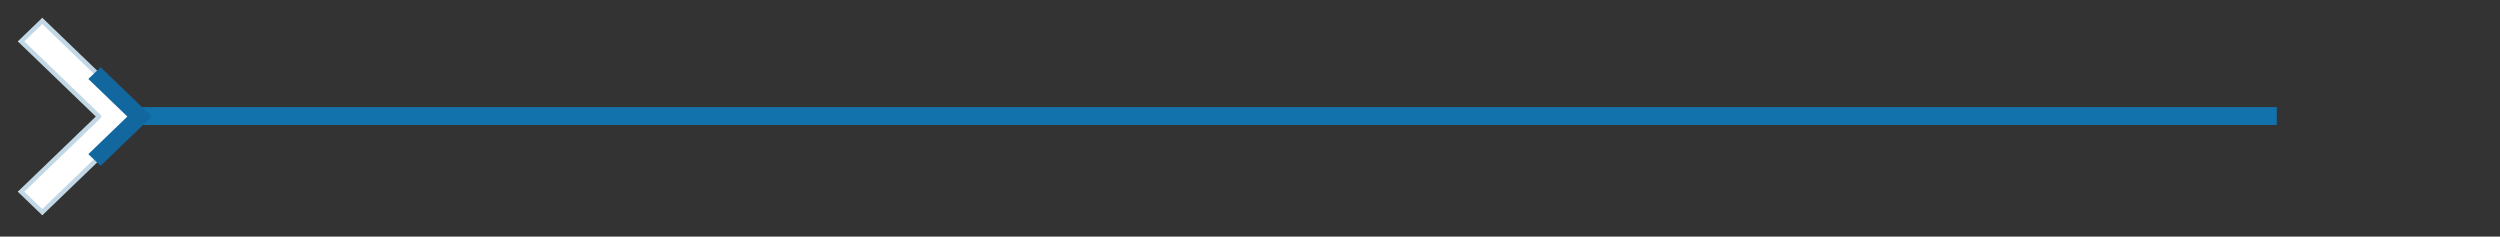 <?xml version="1.0" encoding="UTF-8" standalone="no"?>
<!DOCTYPE svg PUBLIC "-//W3C//DTD SVG 1.1//EN" "http://www.w3.org/Graphics/SVG/1.1/DTD/svg11.dtd">
<!-- Created with Vectornator (http://vectornator.io/) -->
<svg height="100%" stroke-miterlimit="10" style="fill-rule:nonzero;clip-rule:evenodd;stroke-linecap:round;stroke-linejoin:round;" version="1.1" viewBox="0 0 560 53" width="100%" xml:space="preserve" xmlns="http://www.w3.org/2000/svg" xmlns:vectornator="http://vectornator.io" xmlns:xlink="http://www.w3.org/1999/xlink">
<rect x="0" y="0" width="560" height="53" fill="#333333" stroke="none"/>
<defs/>
<clipPath id="ArtboardFrame">
<rect height="53" width="510" x="0" y="0"/>
</clipPath>
<g clip-path="url(#ArtboardFrame)" id="Untitled" vectornator:layerName="Untitled">
<path d="M30 26L560 26" fill="none" opacity="1" stroke="#1272AB" stroke-linecap="butt" stroke-linejoin="miter" stroke-width="4" vectornator:layerName="path"/>
<g opacity="1" vectornator:layerName="g">
<path d="M9.472 48.211L4 42.94L21.478 26.105L4 9.27L9.472 4L32.421 26.105L9.472 48.211Z" fill="#ffffff" fill-rule="nonzero" opacity="1" stroke="none" vectornator:layerName="path"/>
<path d="M9.472 4.694L31.7 26.105L9.472 47.516L4.721 42.94L21.825 26.465L22.198 26.105L21.825 25.745L4.721 9.27L9.472 4.694Z" fill="none" opacity="1" stroke="#13679f" stroke-linecap="butt" stroke-linejoin="miter" stroke-opacity="0.25" stroke-width="1" vectornator:layerName="path"/>
</g>
<path d="M22.525 37.158L19.79 34.523L28.528 26.105L19.79 17.688L22.525 15.053L34 26.105L22.525 37.158Z" fill="#13679f" fill-rule="nonzero" opacity="1" stroke="none" vectornator:layerName="path"/>
</g>
</svg>
